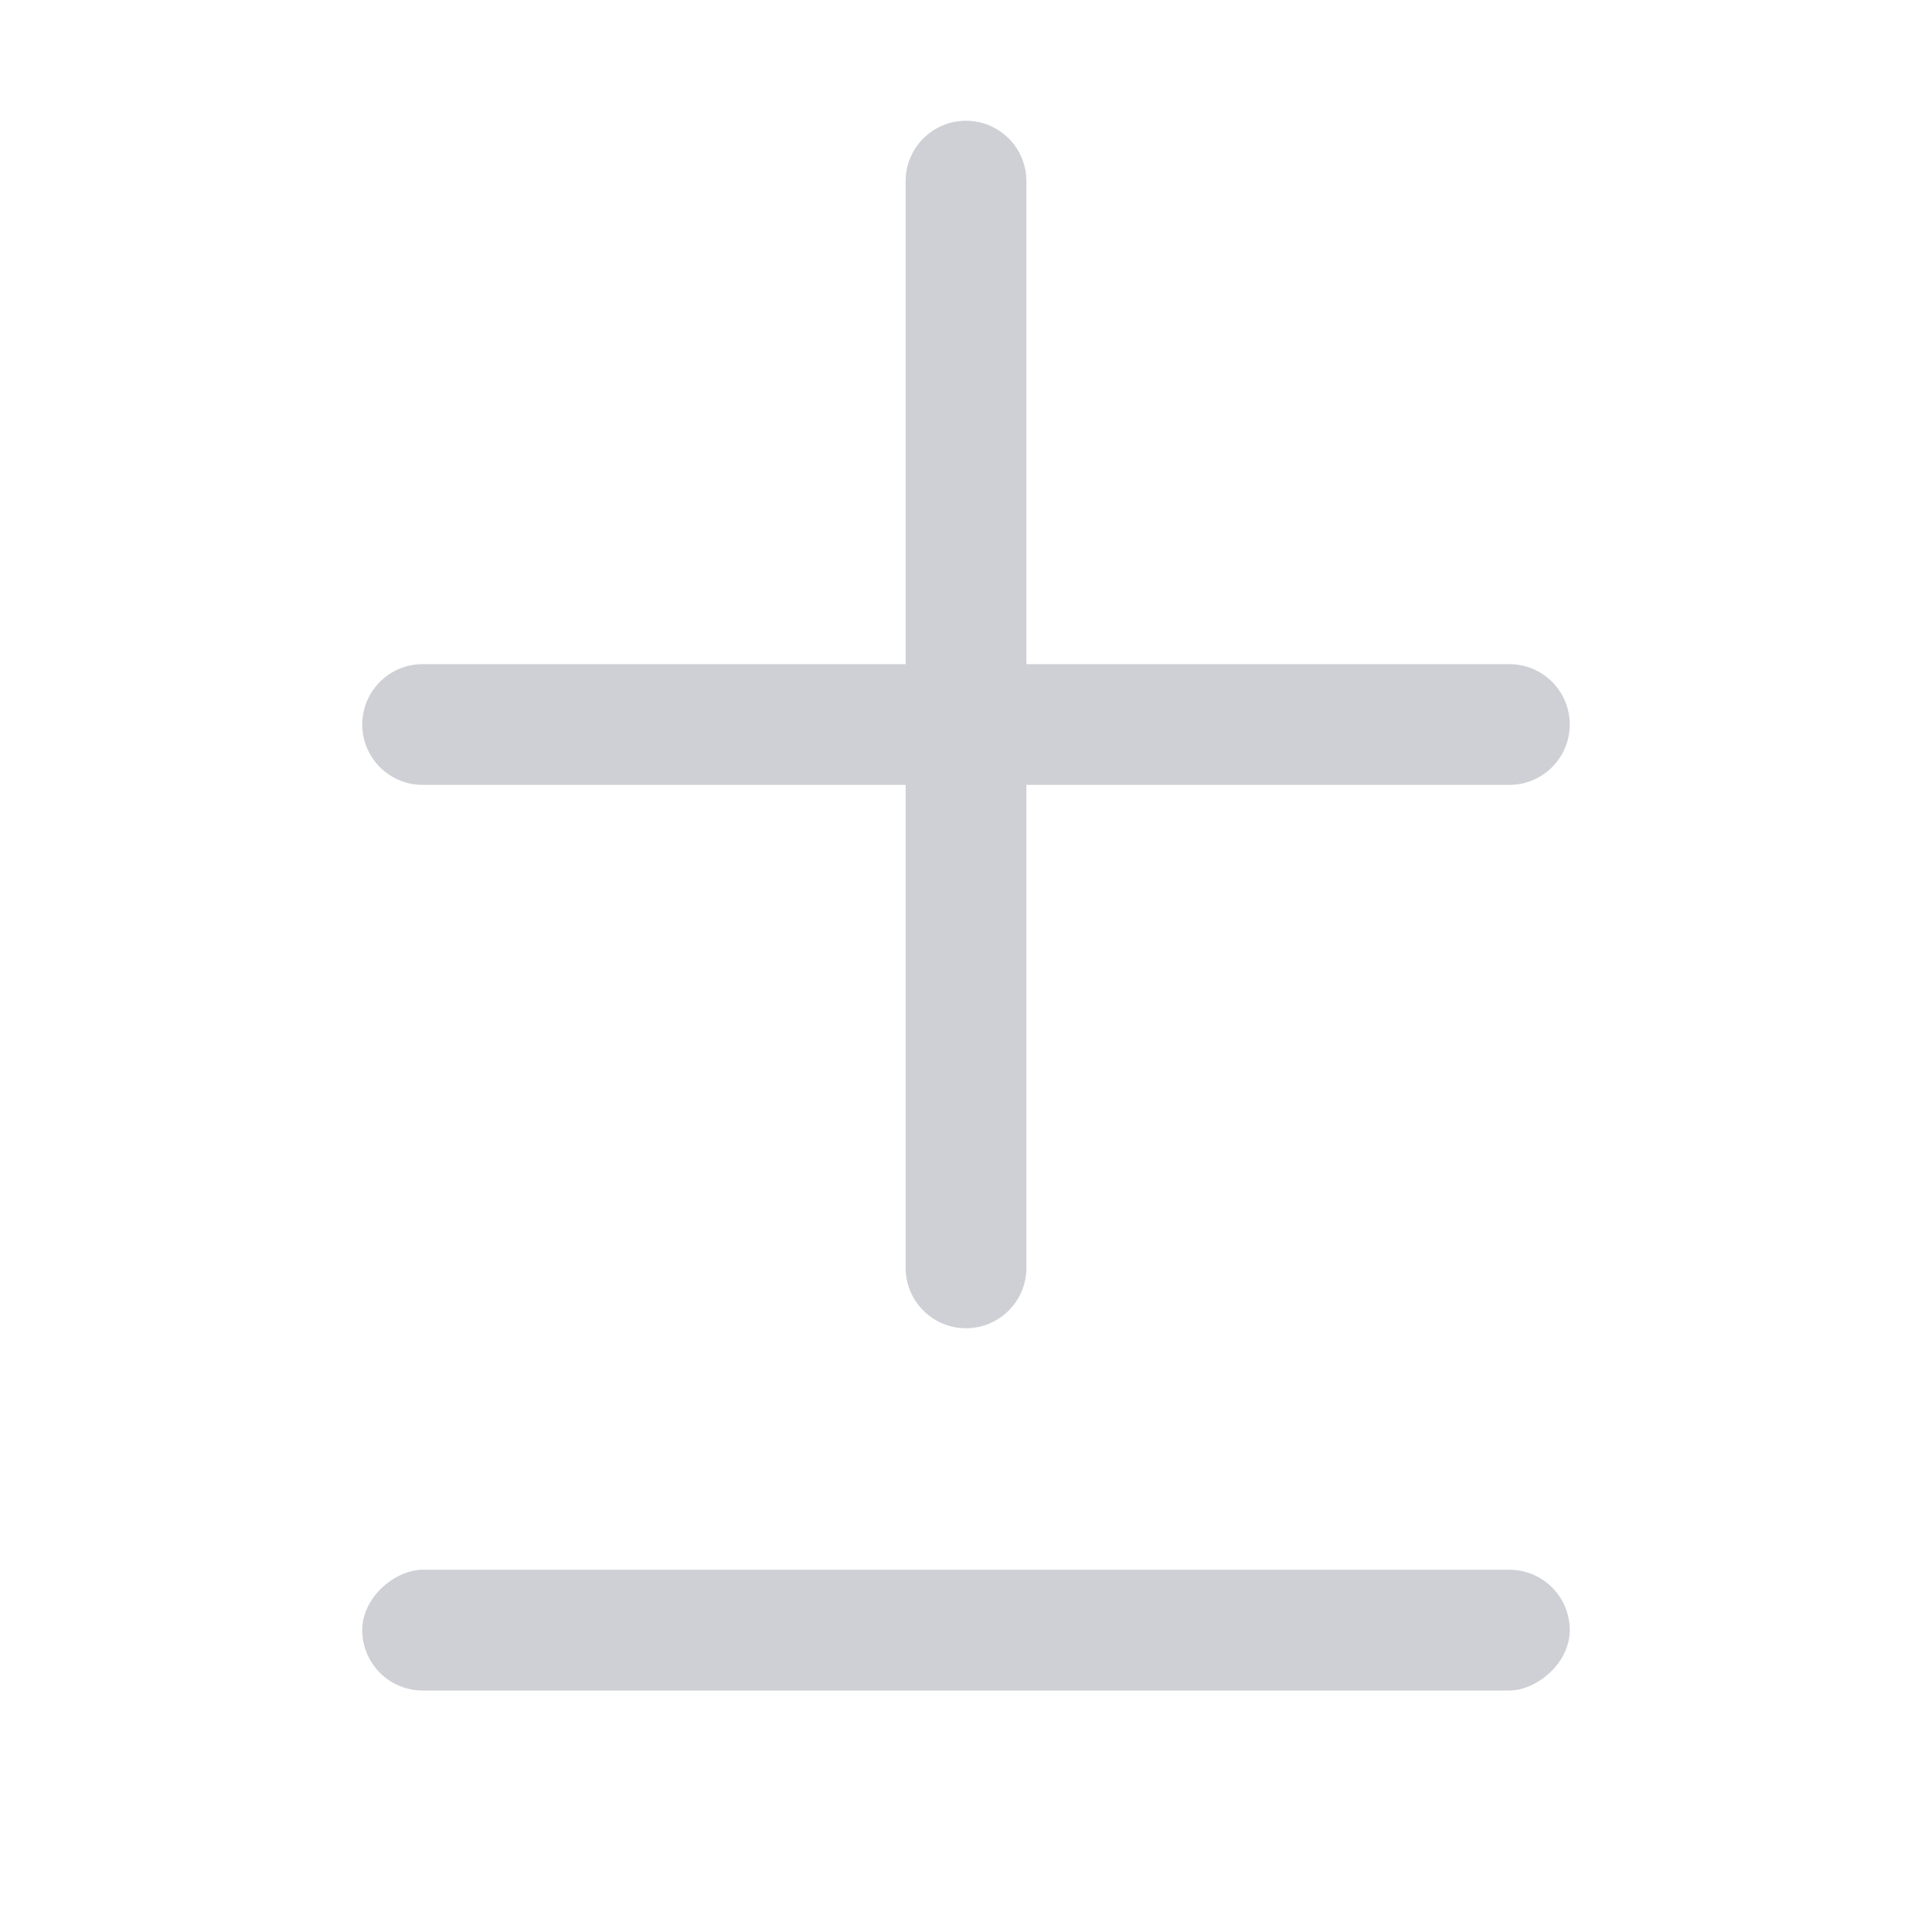 <!-- Copyright 2000-2022 JetBrains s.r.o. and contributors. Use of this source code is governed by the Apache 2.0 license. -->
<svg width="16" height="16" viewBox="0 0 16 16" fill="none" xmlns="http://www.w3.org/2000/svg">
<path fill-rule="evenodd" clip-rule="evenodd" d="M8 1C7.724 1 7.5 1.224 7.5 1.5V5.5H3.5C3.224 5.5 3 5.724 3 6C3 6.276 3.224 6.5 3.5 6.5H7.5V10.5C7.5 10.776 7.724 11 8 11C8.276 11 8.5 10.776 8.5 10.5V6.5H12.5C12.776 6.5 13 6.276 13 6C13 5.724 12.776 5.5 12.5 5.5H8.5V1.5C8.5 1.224 8.276 1 8 1Z" fill="#CED0D6"/>
<rect x="13" y="13" width="1" height="10" rx="0.5" transform="rotate(90 13 13)" fill="#CED0D6"/>
</svg>

